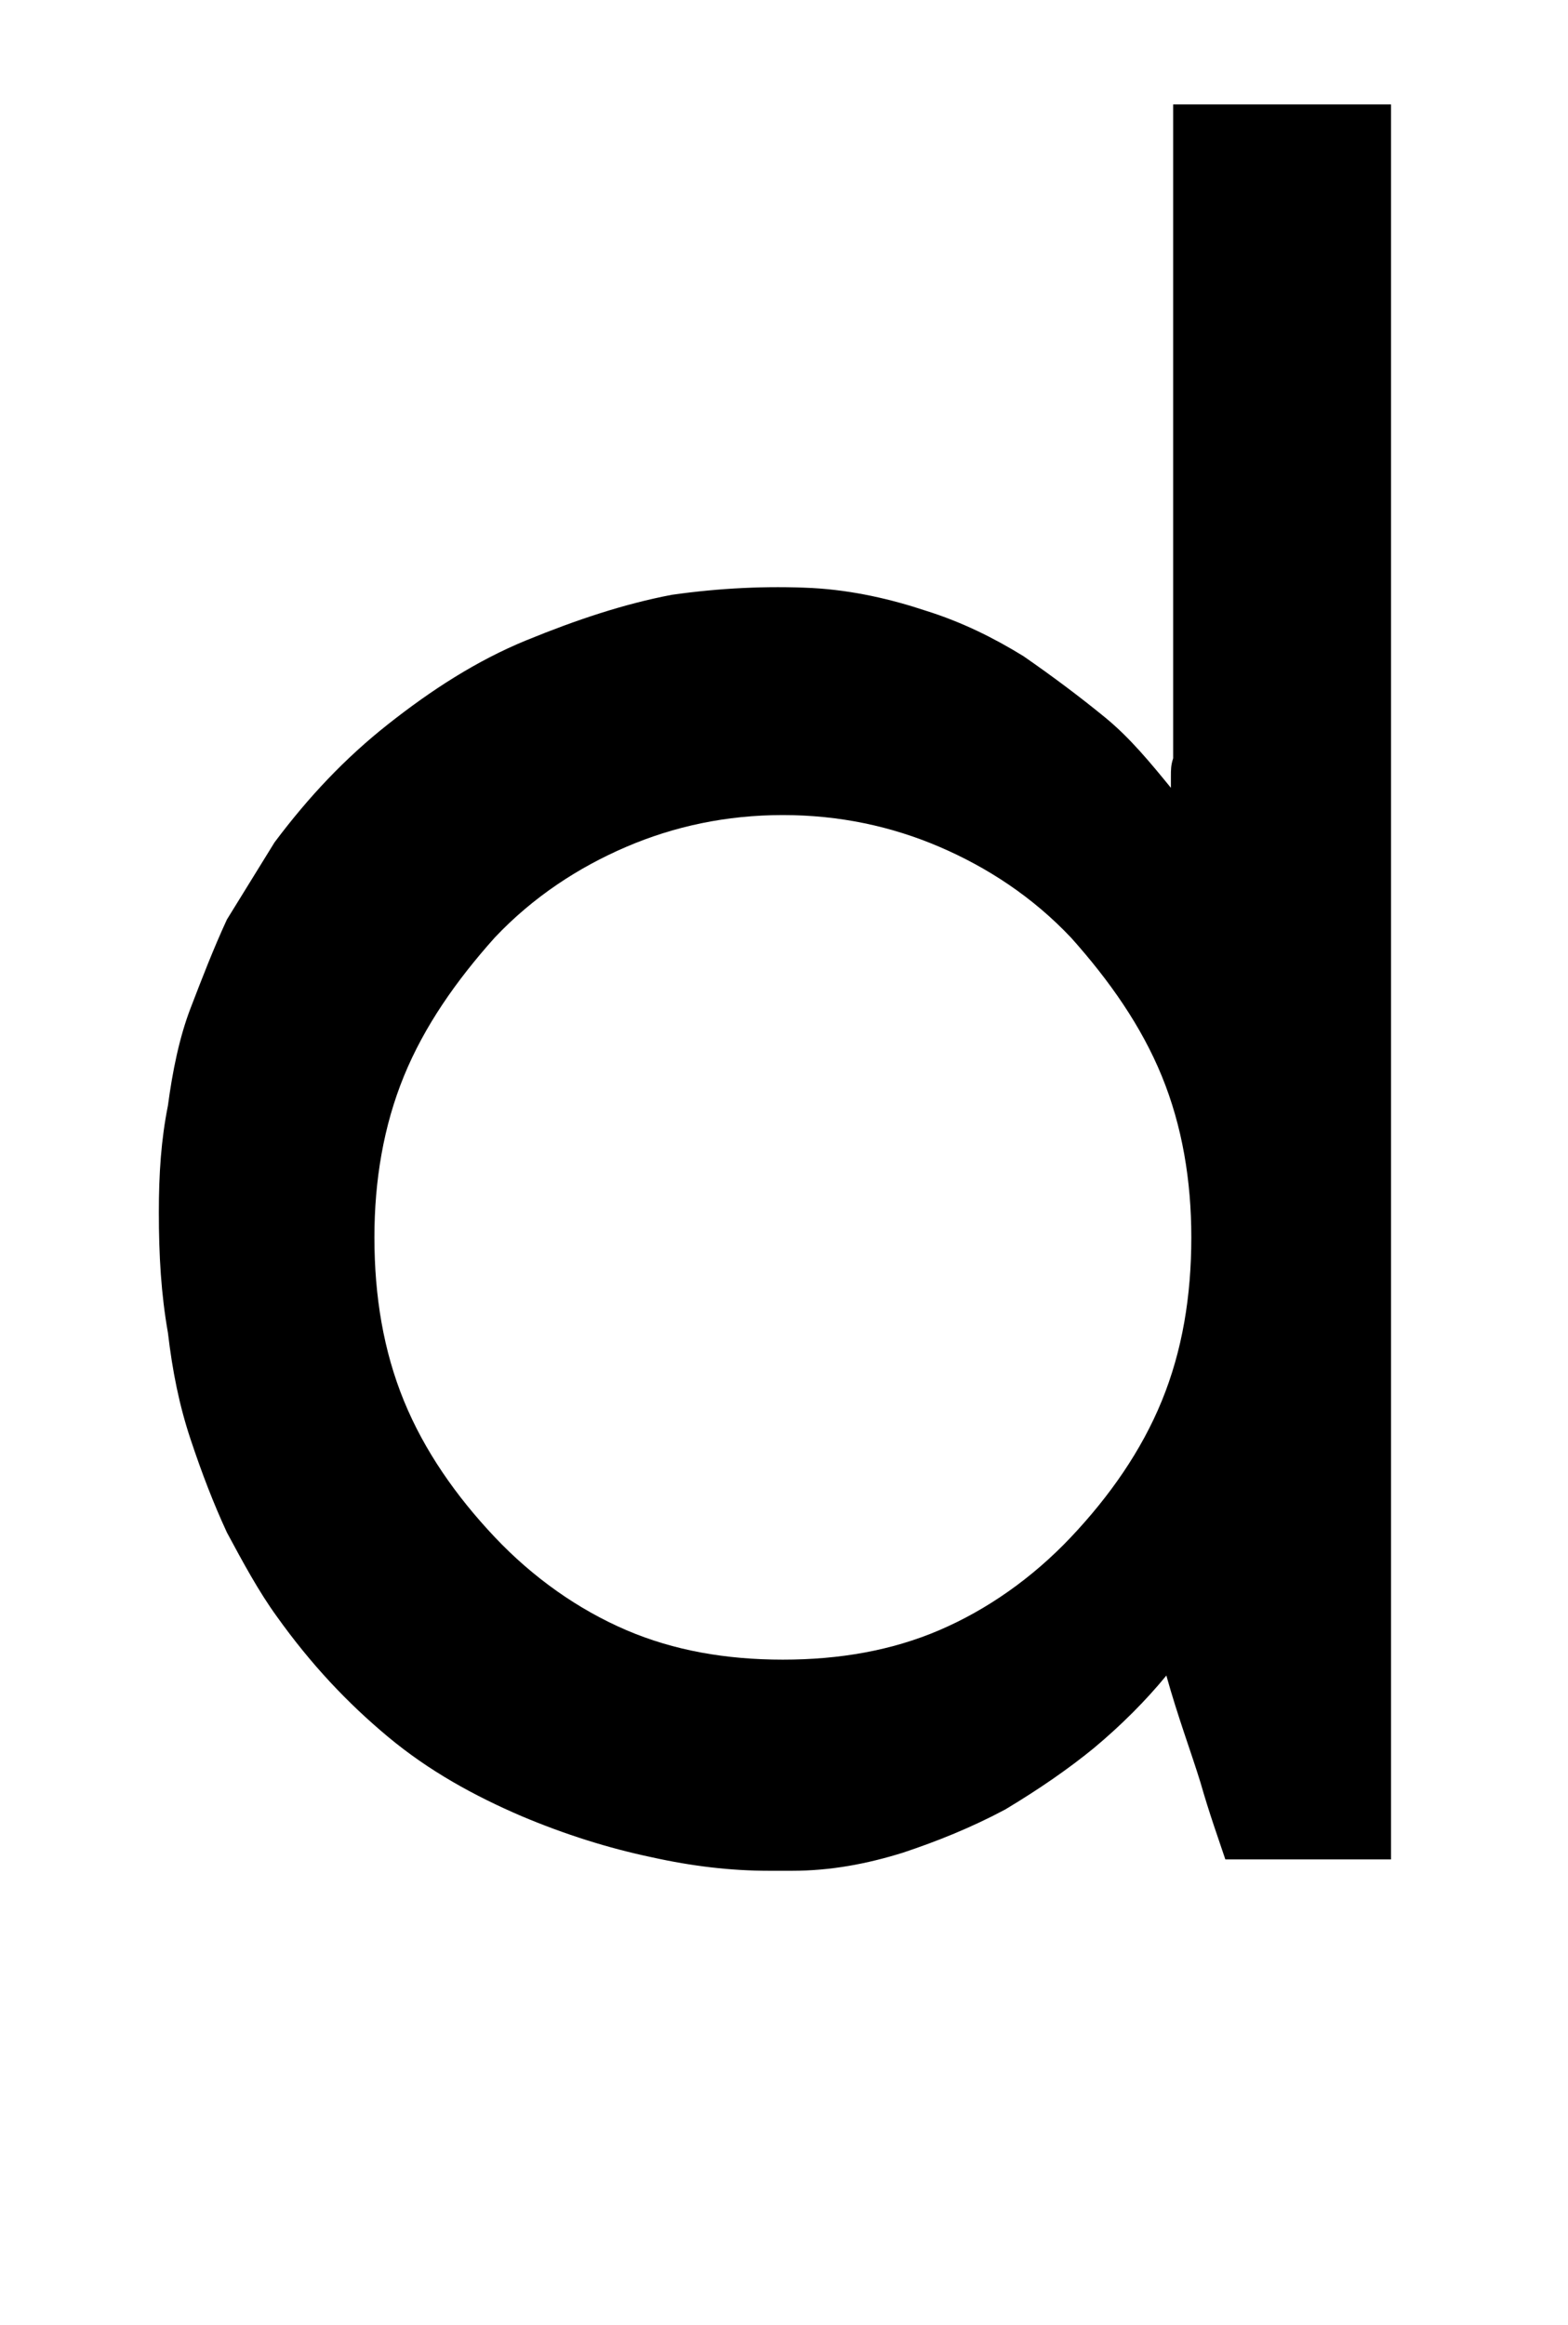 <?xml version="1.0" standalone="no"?>
<!DOCTYPE svg PUBLIC "-//W3C//DTD SVG 1.1//EN" "http://www.w3.org/Graphics/SVG/1.1/DTD/svg11.dtd" >
<svg xmlns="http://www.w3.org/2000/svg" xmlns:xlink="http://www.w3.org/1999/xlink" version="1.1" viewBox="-10 0 691 1024">
  <g transform="matrix(1 0 0 -1 0 819)">
   <path fill="currentColor"
d="M335 88c25 0 48 4 69 13s41 23 58 41s31 38 40 60s13 46 13 72c0 25 -4 49 -13 71s-23 42 -40 61c-17 18 -37 31 -58 40s-44 14 -69 14s-48 -5 -69 -14s-41 -22 -58 -40c-17 -19 -31 -39 -40 -61s-13 -46 -13 -71c0 -26 4 -50 13 -72s23 -42 40 -60s37 -32 58 -41
s44 -13 69 -13zM348 560c18 -1 35 -5 50 -10c16 -5 30 -12 43 -20c13 -9 25 -18 36 -27s20 -20 29 -31v5c0 3 0 5 1 8v288h96v-773h-73c-3 9 -7 20 -11 34c-4 13 -10 29 -15 47c-9 -11 -20 -22 -32 -32c-11 -9 -24 -18 -39 -27c-15 -8 -30 -14 -45 -19c-16 -5 -32 -8 -49 -8
h-10c-17 0 -34 2 -52 6c-19 4 -38 10 -57 18c-21 9 -41 20 -59 35s-34 32 -49 53c-8 11 -15 24 -22 37c-6 13 -11 26 -16 41s-8 30 -10 47c-3 17 -4 34 -4 53c0 17 1 32 4 47c2 15 5 30 10 43s10 26 16 39l21 34c15 20 31 37 50 52s39 28 61 37s43 16 64 20c21 3 42 4 62 3z
" />
  </g>

</svg>
